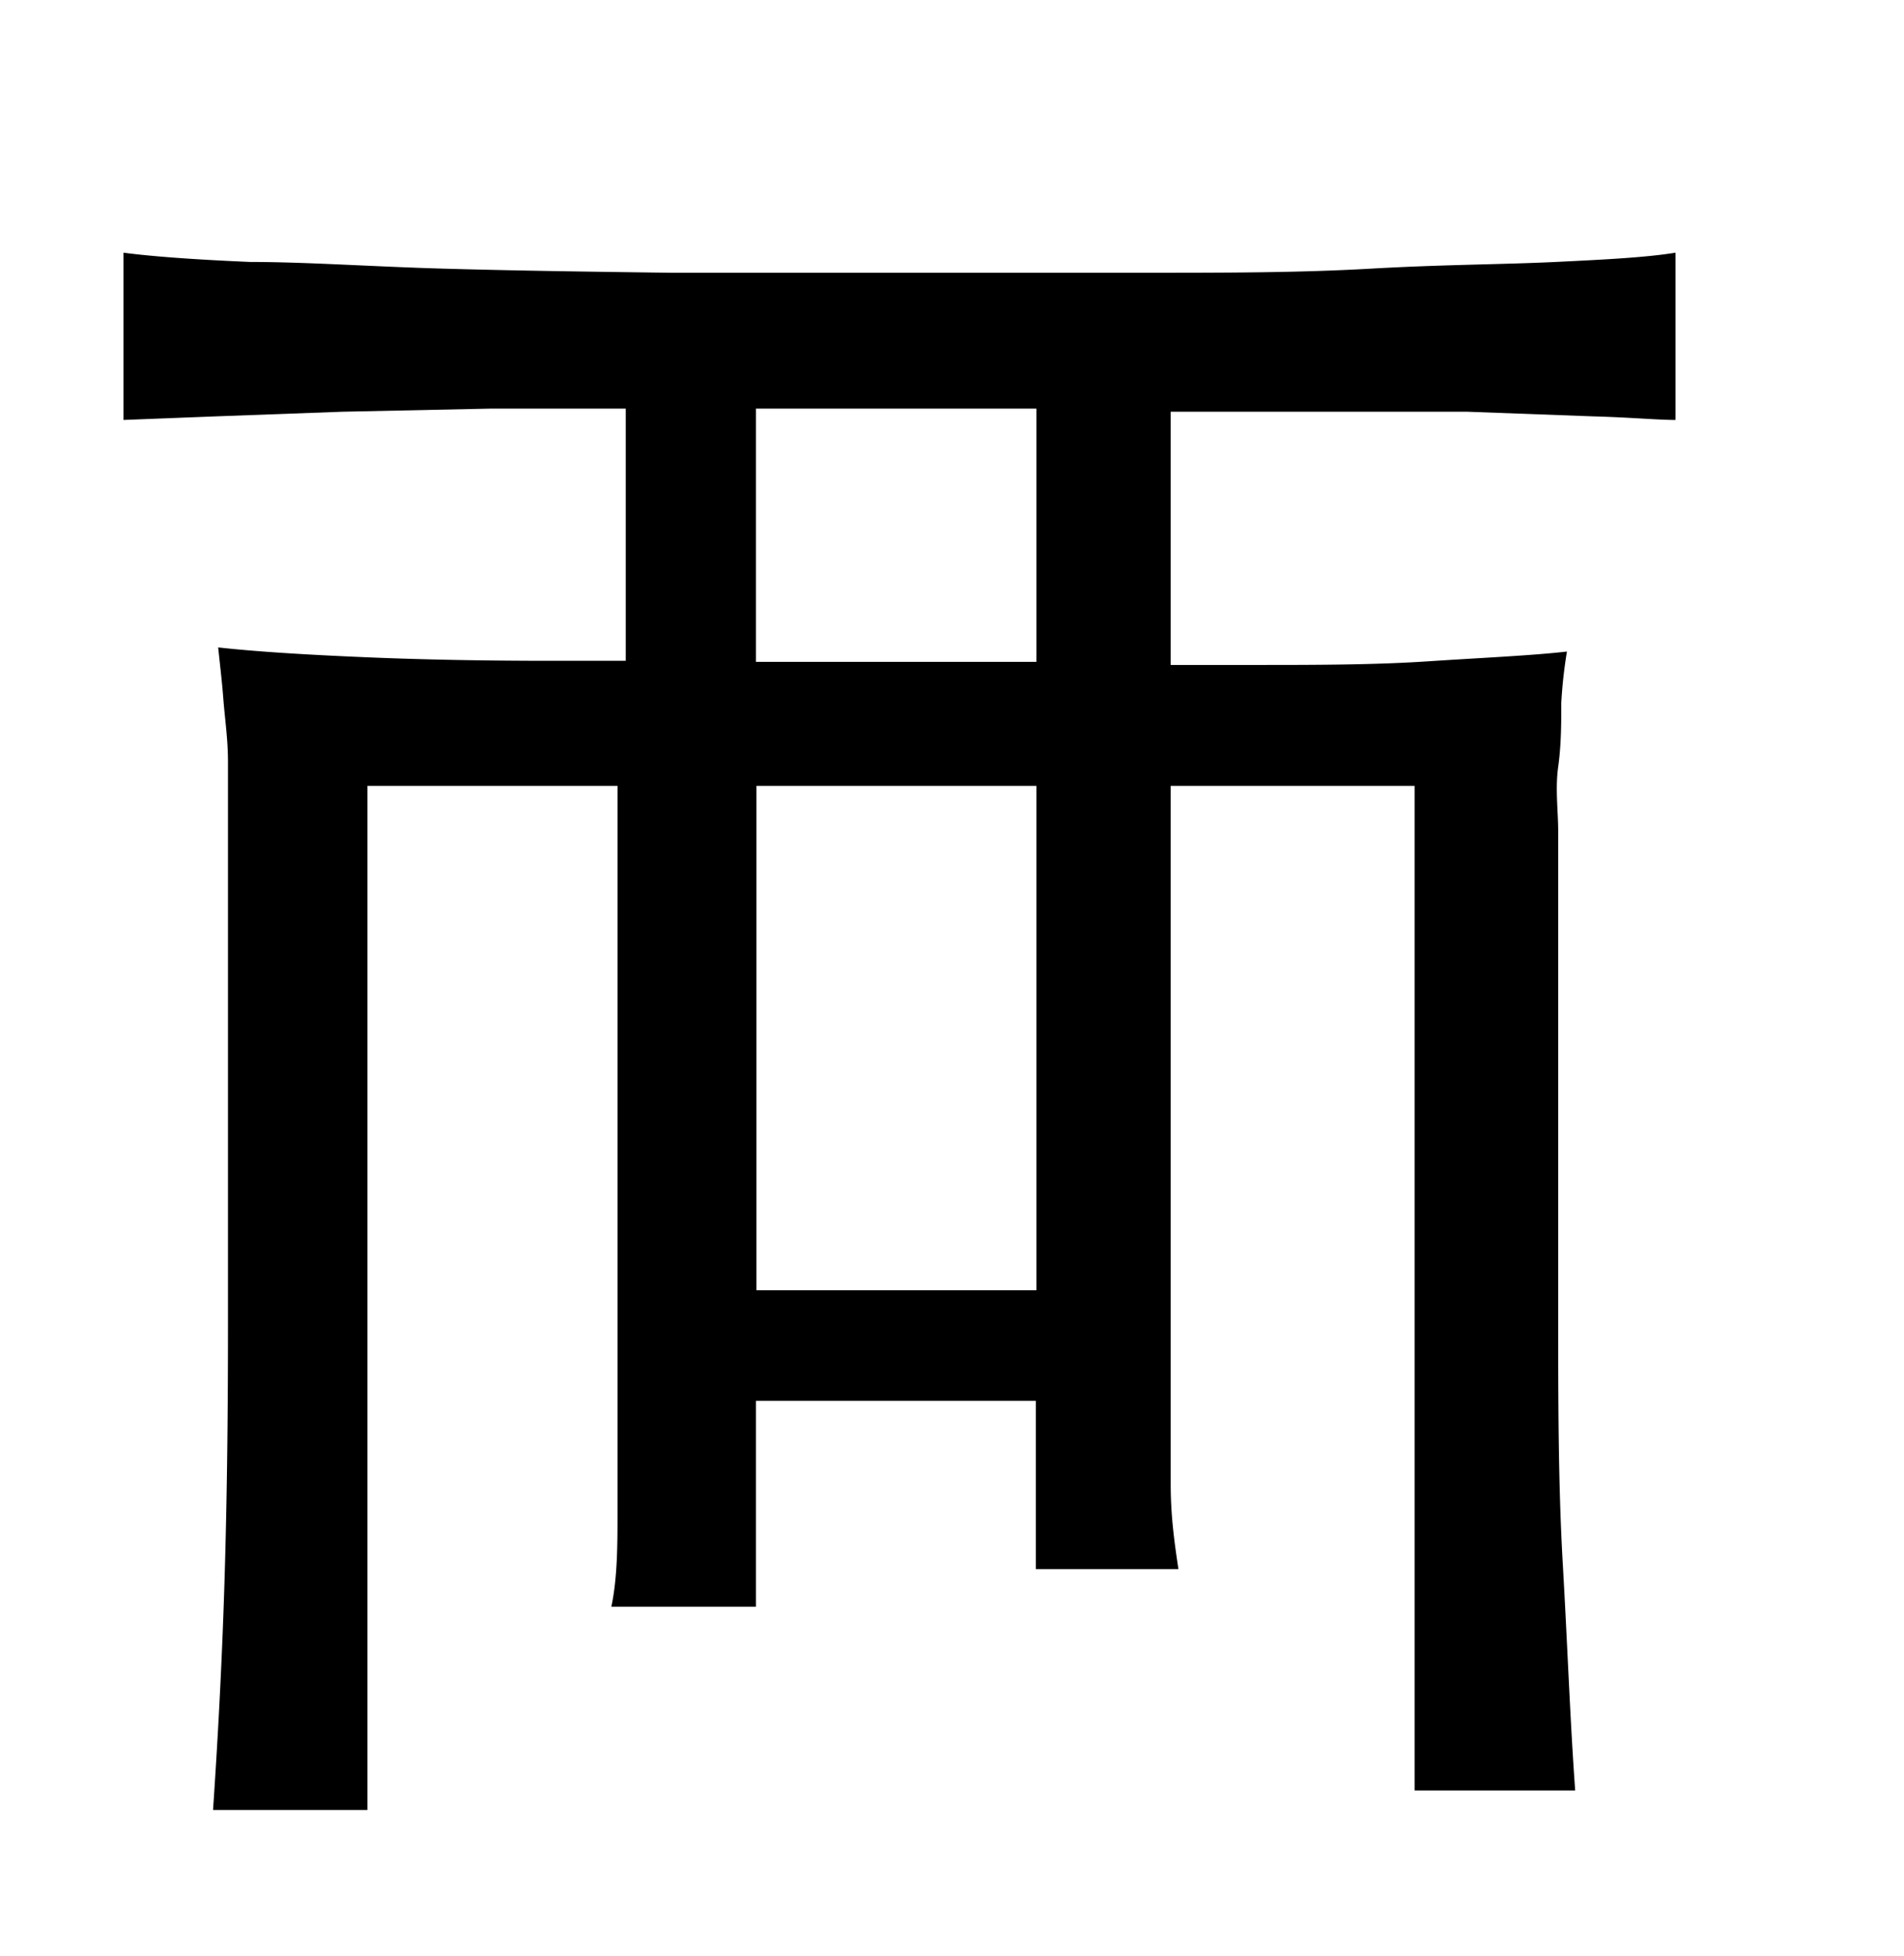 <svg xmlns="http://www.w3.org/2000/svg" viewBox="0 0 37 38"><title>radical</title><g id="Layer_2" data-name="Layer 2"><path d="M7.14,15.27v19.9h-3c.09-1.33.17-2.78.22-4.36s.07-3.23.07-5V17.19c0-.32,0-.69,0-1.11s0-.84,0-1.28-.06-.83-.09-1.22-.07-.7-.1-1c.72.08,1.67.14,2.85.19s2.39.07,3.63.07h1.44V7.94c-.81,0-1.69,0-2.64,0L6.66,8,4.2,8.09l-1.8.07V4.91q.83.11,2.46.18c1.1,0,2.35.09,3.76.13s2.88.06,4.42.08h9.2c1.57,0,3,0,4.4-.08s2.55-.08,3.59-.13S32,5,32.56,4.91V8.16c-.35,0-.88-.05-1.61-.07L28.51,8,25.64,8c-1,0-2,0-2.89,0v4.92h1.59c1.21,0,2.35,0,3.41-.07s2-.11,2.7-.19a9.25,9.25,0,0,0-.11,1c0,.39,0,.81-.06,1.24s0,.85,0,1.26,0,.77,0,1.09v8.21c0,1.73,0,3.38.09,4.94s.14,3,.24,4.39H27.49V15.27H22.75v11c0,1.09,0,1.95,0,2.58s.08,1.17.15,1.64H20.13V27.22H14.69v4H11.88C12,30.66,12,30,12,29.4s0-1.43,0-2.37V15.27Zm13-2.41V7.94H14.69v4.92Zm-5.44,2.41v9.8h5.44v-9.8Z"/></g></svg>